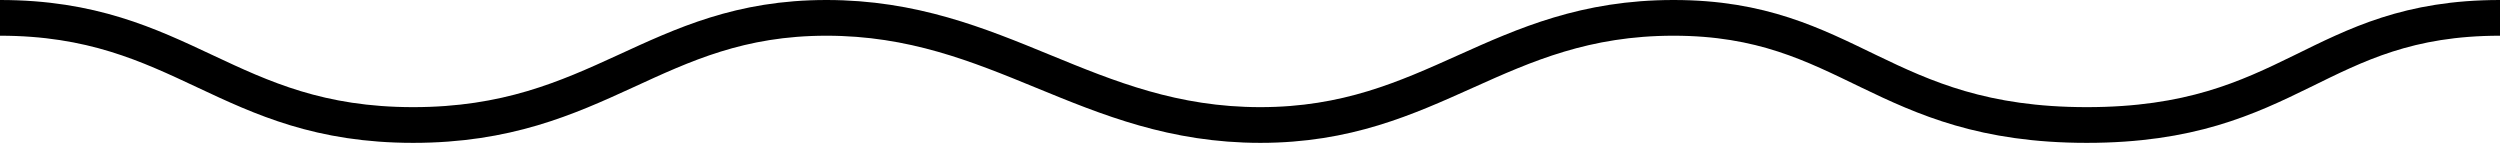 <?xml version="1.0" encoding="UTF-8"?>
<svg width="140px" height="8px" viewBox="0 0 140 8" version="1.1" xmlns="http://www.w3.org/2000/svg" xmlns:xlink="http://www.w3.org/1999/xlink">
    <path d="M0,1 C10.264,1 12.684,7 23.14,7 C33.597,7 36.604,1 46.281,1 C55.958,1 60.893,7 70.579,7 C80.264,7 83.841,1 93.719,1 C103.597,1 105.33,7 116.86,7 C128.389,7 129.736,1 140,1" id="divider-1" stroke="#000000" stroke-width="2" fill="none"></path>
</svg>
